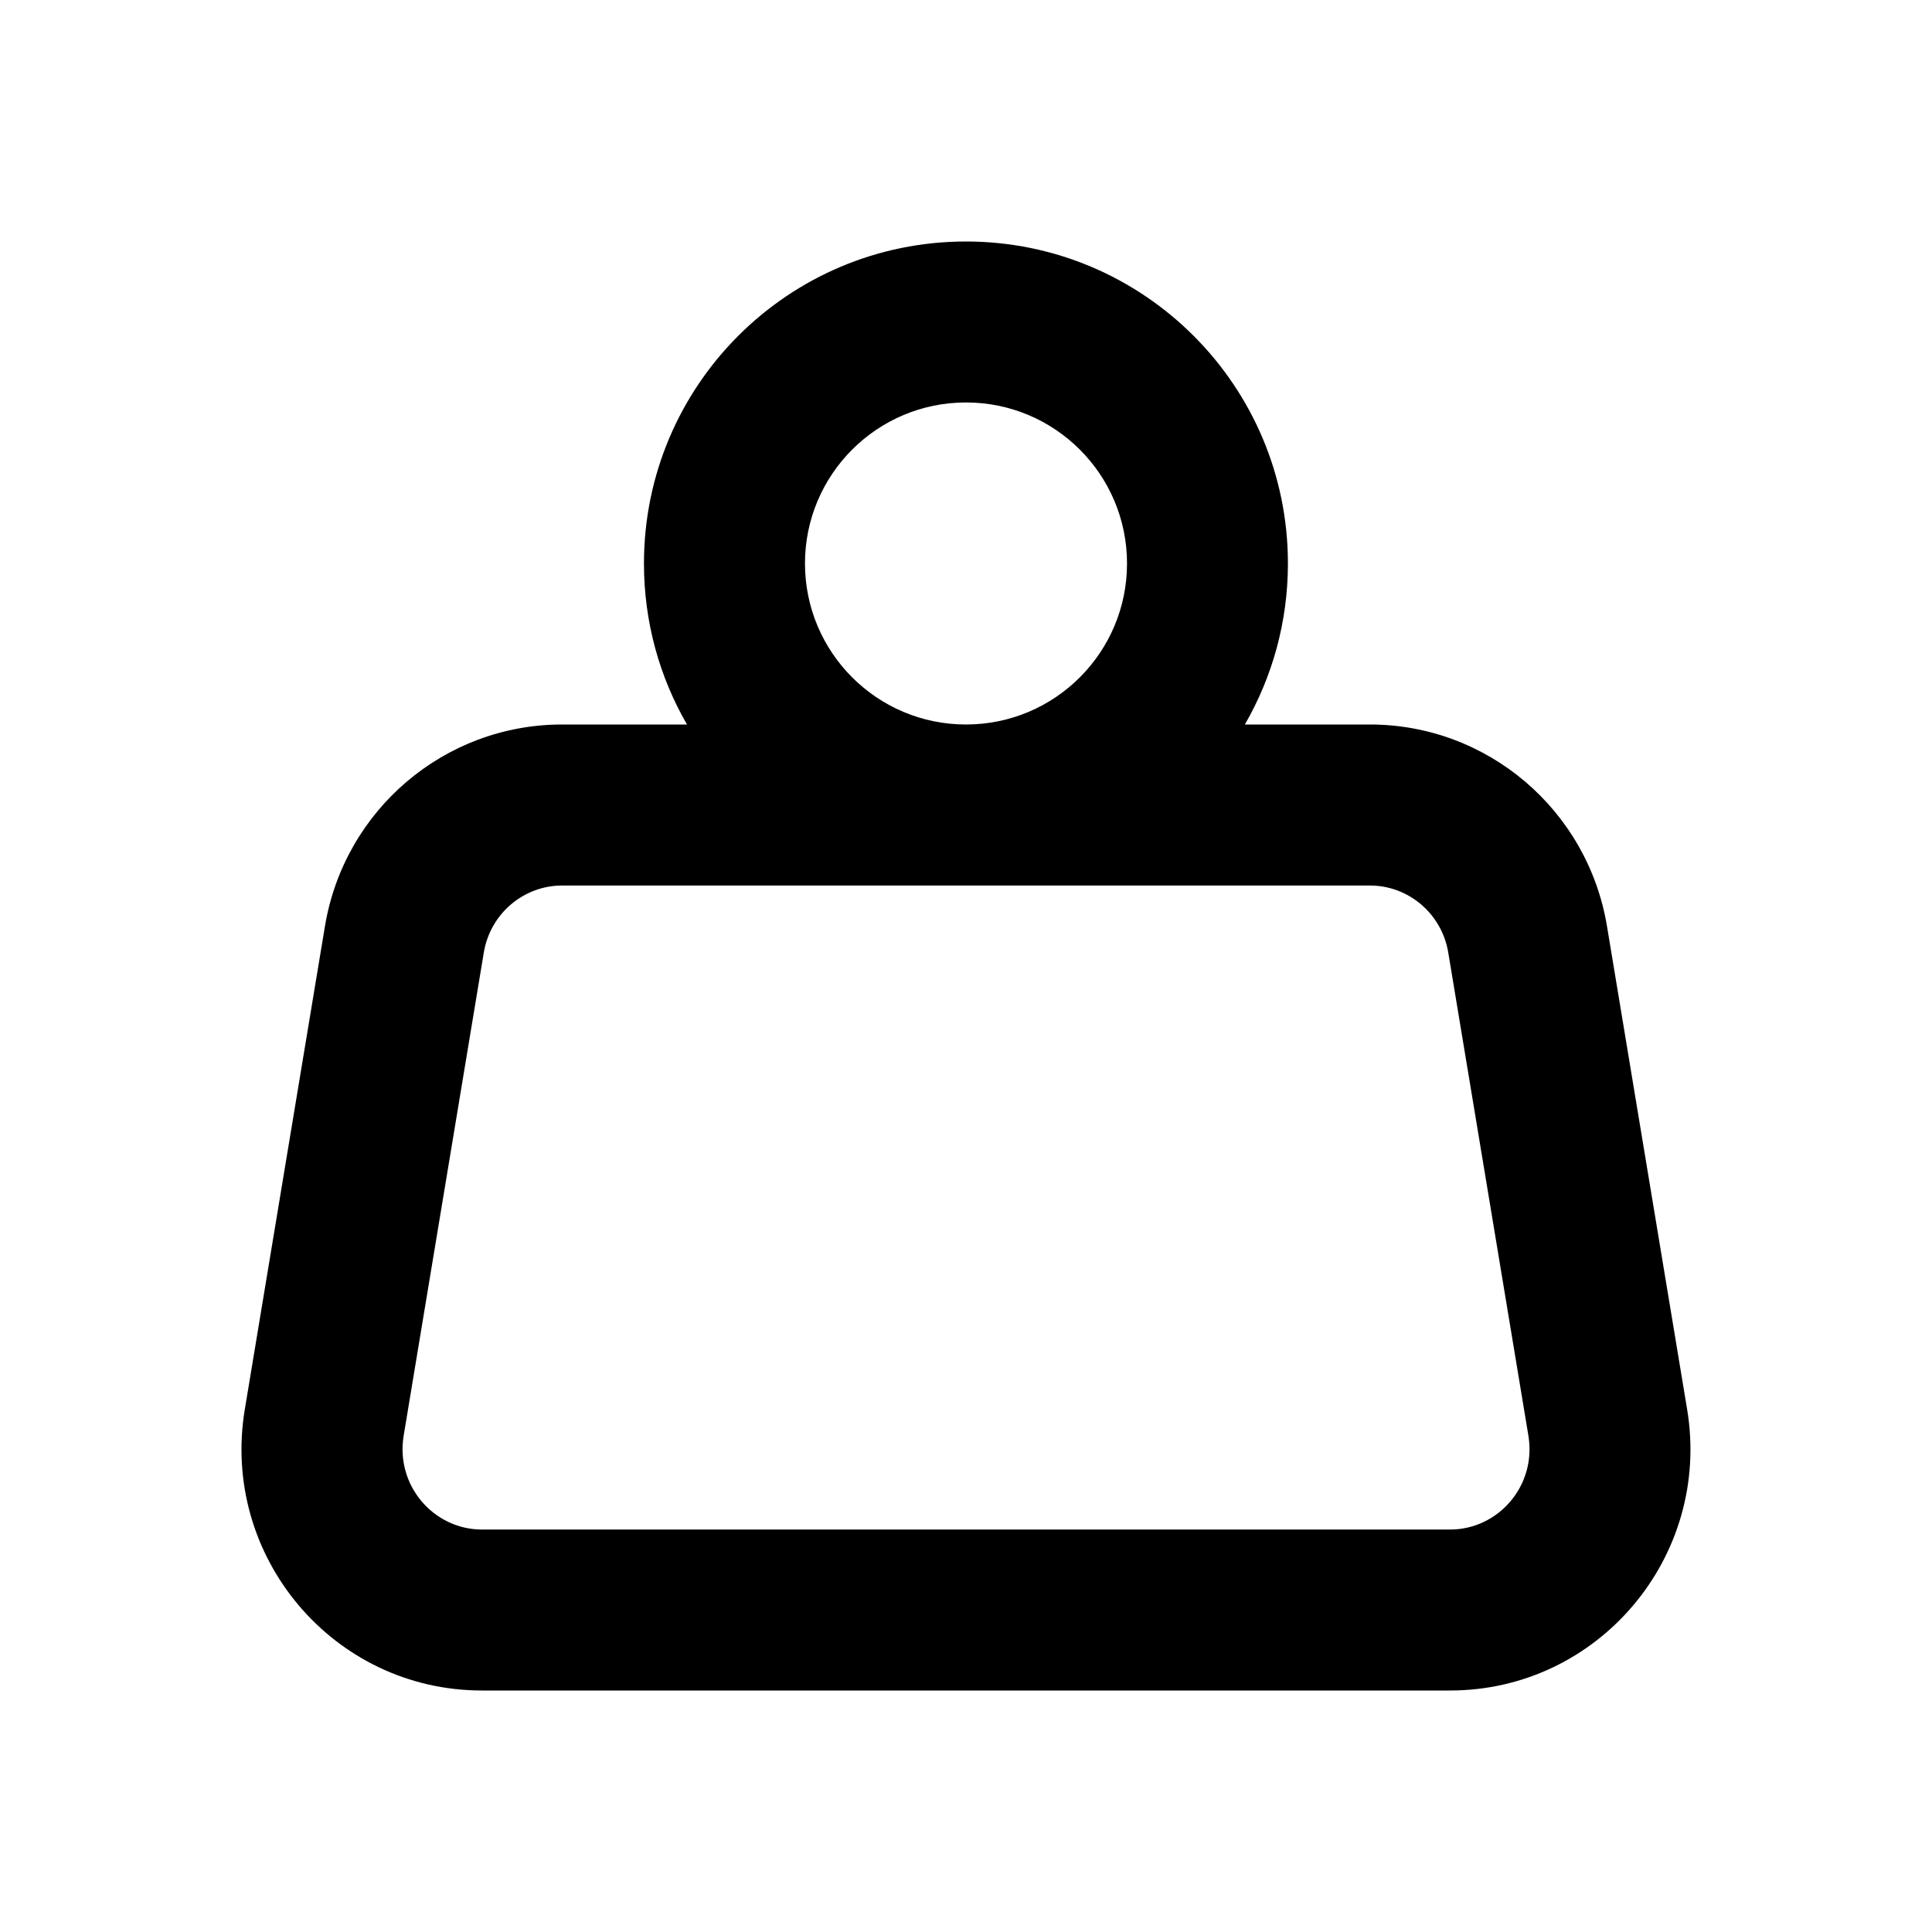 <svg height="32" viewBox="0 0 32 32" width="32" xmlns="http://www.w3.org/2000/svg"><path d="m20.62 12h2.07c1.946 0 3.607 1.414 3.927 3.342l1.327 8c.405 2.438-1.467 4.658-3.927 4.658h-16.035c-2.46 0-4.332-2.219-3.927-4.658l1.327-8c.32-1.929 1.981-3.342 3.927-3.342h2.07c-.454-.784-.713-1.695-.713-2.667 0-2.946 2.388-5.333 5.333-5.333s5.333 2.388 5.333 5.333c0 .971-.26 1.882-.713 2.667zm-1.953-2.667c0-1.473-1.194-2.667-2.667-2.667s-2.667 1.194-2.667 2.667 1.194 2.667 2.667 2.667 2.667-1.194 2.667-2.667zm-9.357 5.334c-.633 0-1.189.461-1.297 1.112l-1.327 8c-.137.828.498 1.555 1.297 1.555h16.035c.799 0 1.434-.727 1.297-1.555l-1.327-8c-.108-.651-.664-1.112-1.297-1.112h-13.38z"/></svg>